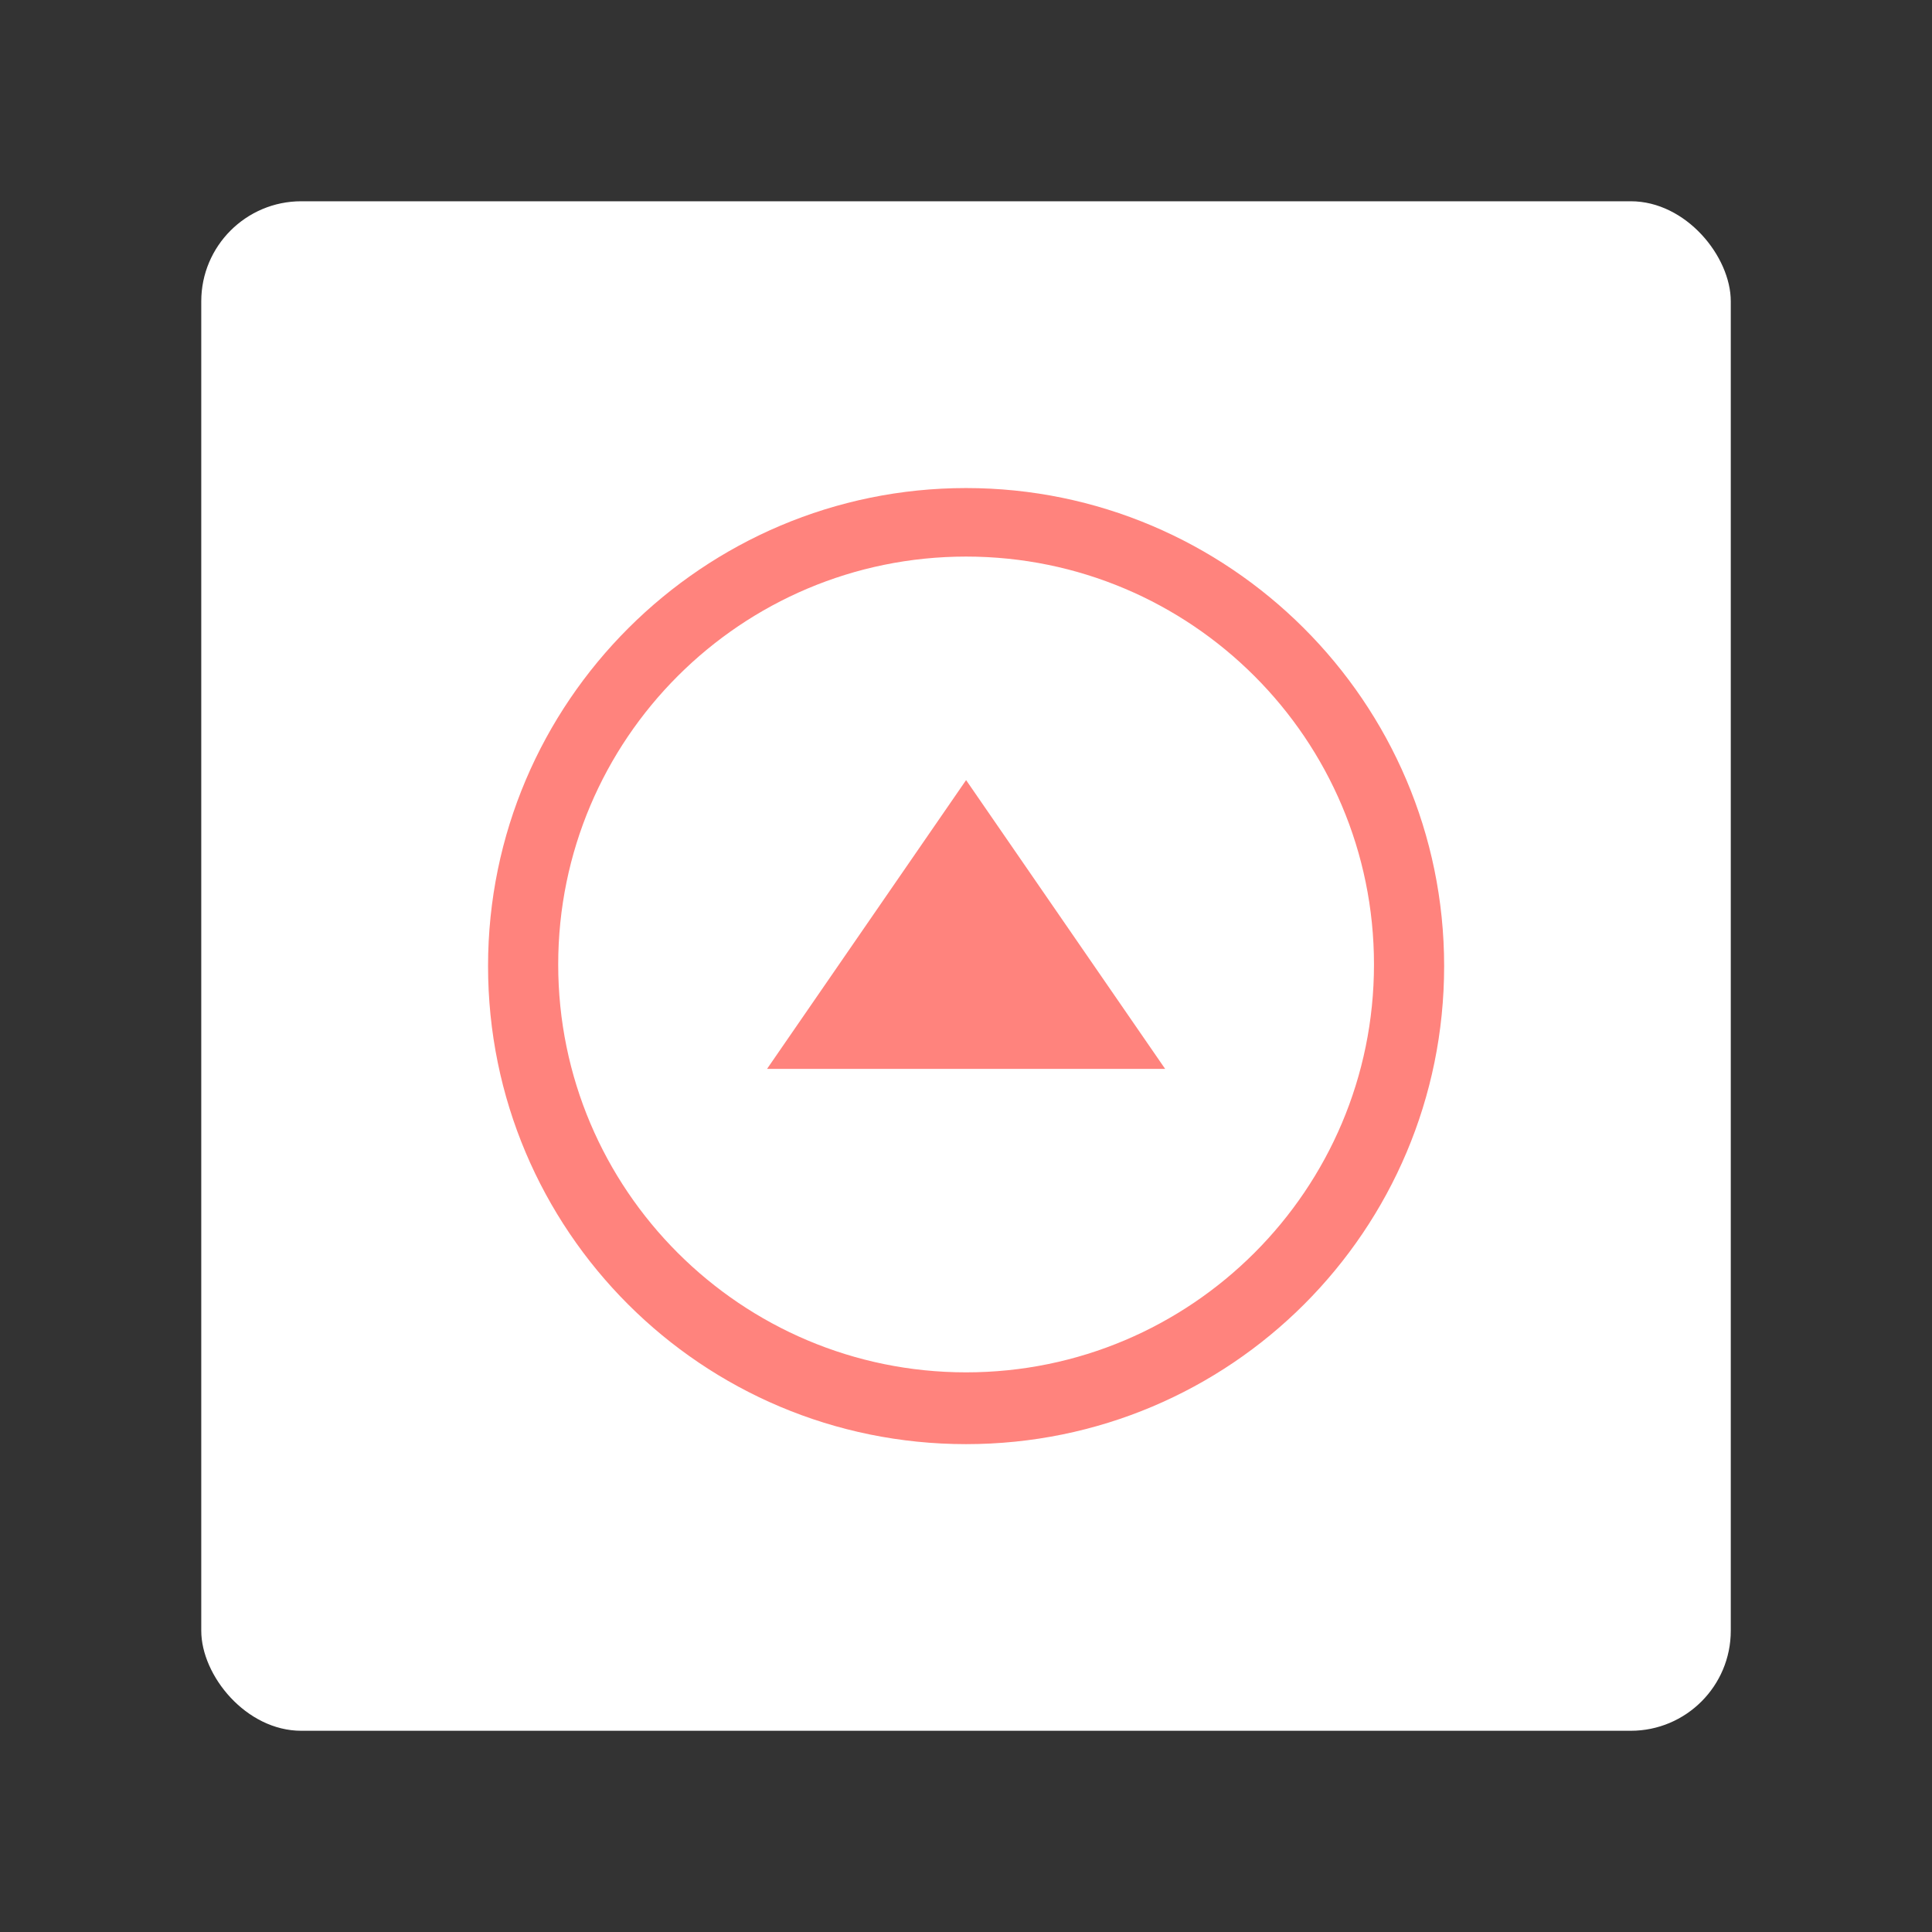 <?xml version="1.0" encoding="UTF-8" standalone="no"?>
<!-- Created with Inkscape (http://www.inkscape.org/) -->

<svg
   width="192"
   height="192"
   viewBox="0 0 50.8 50.8"
   version="1.1"
   id="svg1"
   xmlns="http://www.w3.org/2000/svg"
   xmlns:svg="http://www.w3.org/2000/svg">
  <rect x="0" y="0" width="50.8" height="50.8" fill="#333333" stroke="none"/>
  <defs
     id="defs1" />
  <rect
     class="cls-5"
     width="40.217"
     height="40.217"
     rx="2.63"
     ry="2.63"
     id="rect1-8"
     x="5.292"
     y="5.292"
     style="fill:#ffffff;stroke-width:0.265" />
  <g
     id="g4"
     transform="matrix(0.429,0,0,0.429,12.747,12.747)">
    <path
       d="M 17.3,35.8 29.5,18.1 41.7,35.8 Z"
       class="st1"
       id="path3"
       style="fill:#ff837d;fill-opacity:1" />
    <path
       d="m 29.5,4.4 c 13.8,0 25,11.2 25,25 0,13.8 -11.2,25 -25,25 -13.8,0 -25,-11.2 -25,-25 0,-13.8 11.2,-25 25,-25 m 0,-4.2 C 13.4,0.2 0.2,13.3 0.2,29.5 0.2,45.7 13.3,58.8 29.5,58.8 45.7,58.8 58.8,45.7 58.8,29.5 58.8,13.3 45.6,0.2 29.5,0.2 Z"
       class="st1"
       id="path4"
       style="fill:#ff837d;fill-opacity:1;stroke-width:1;stroke-dasharray:none" />
  </g>
</svg>
